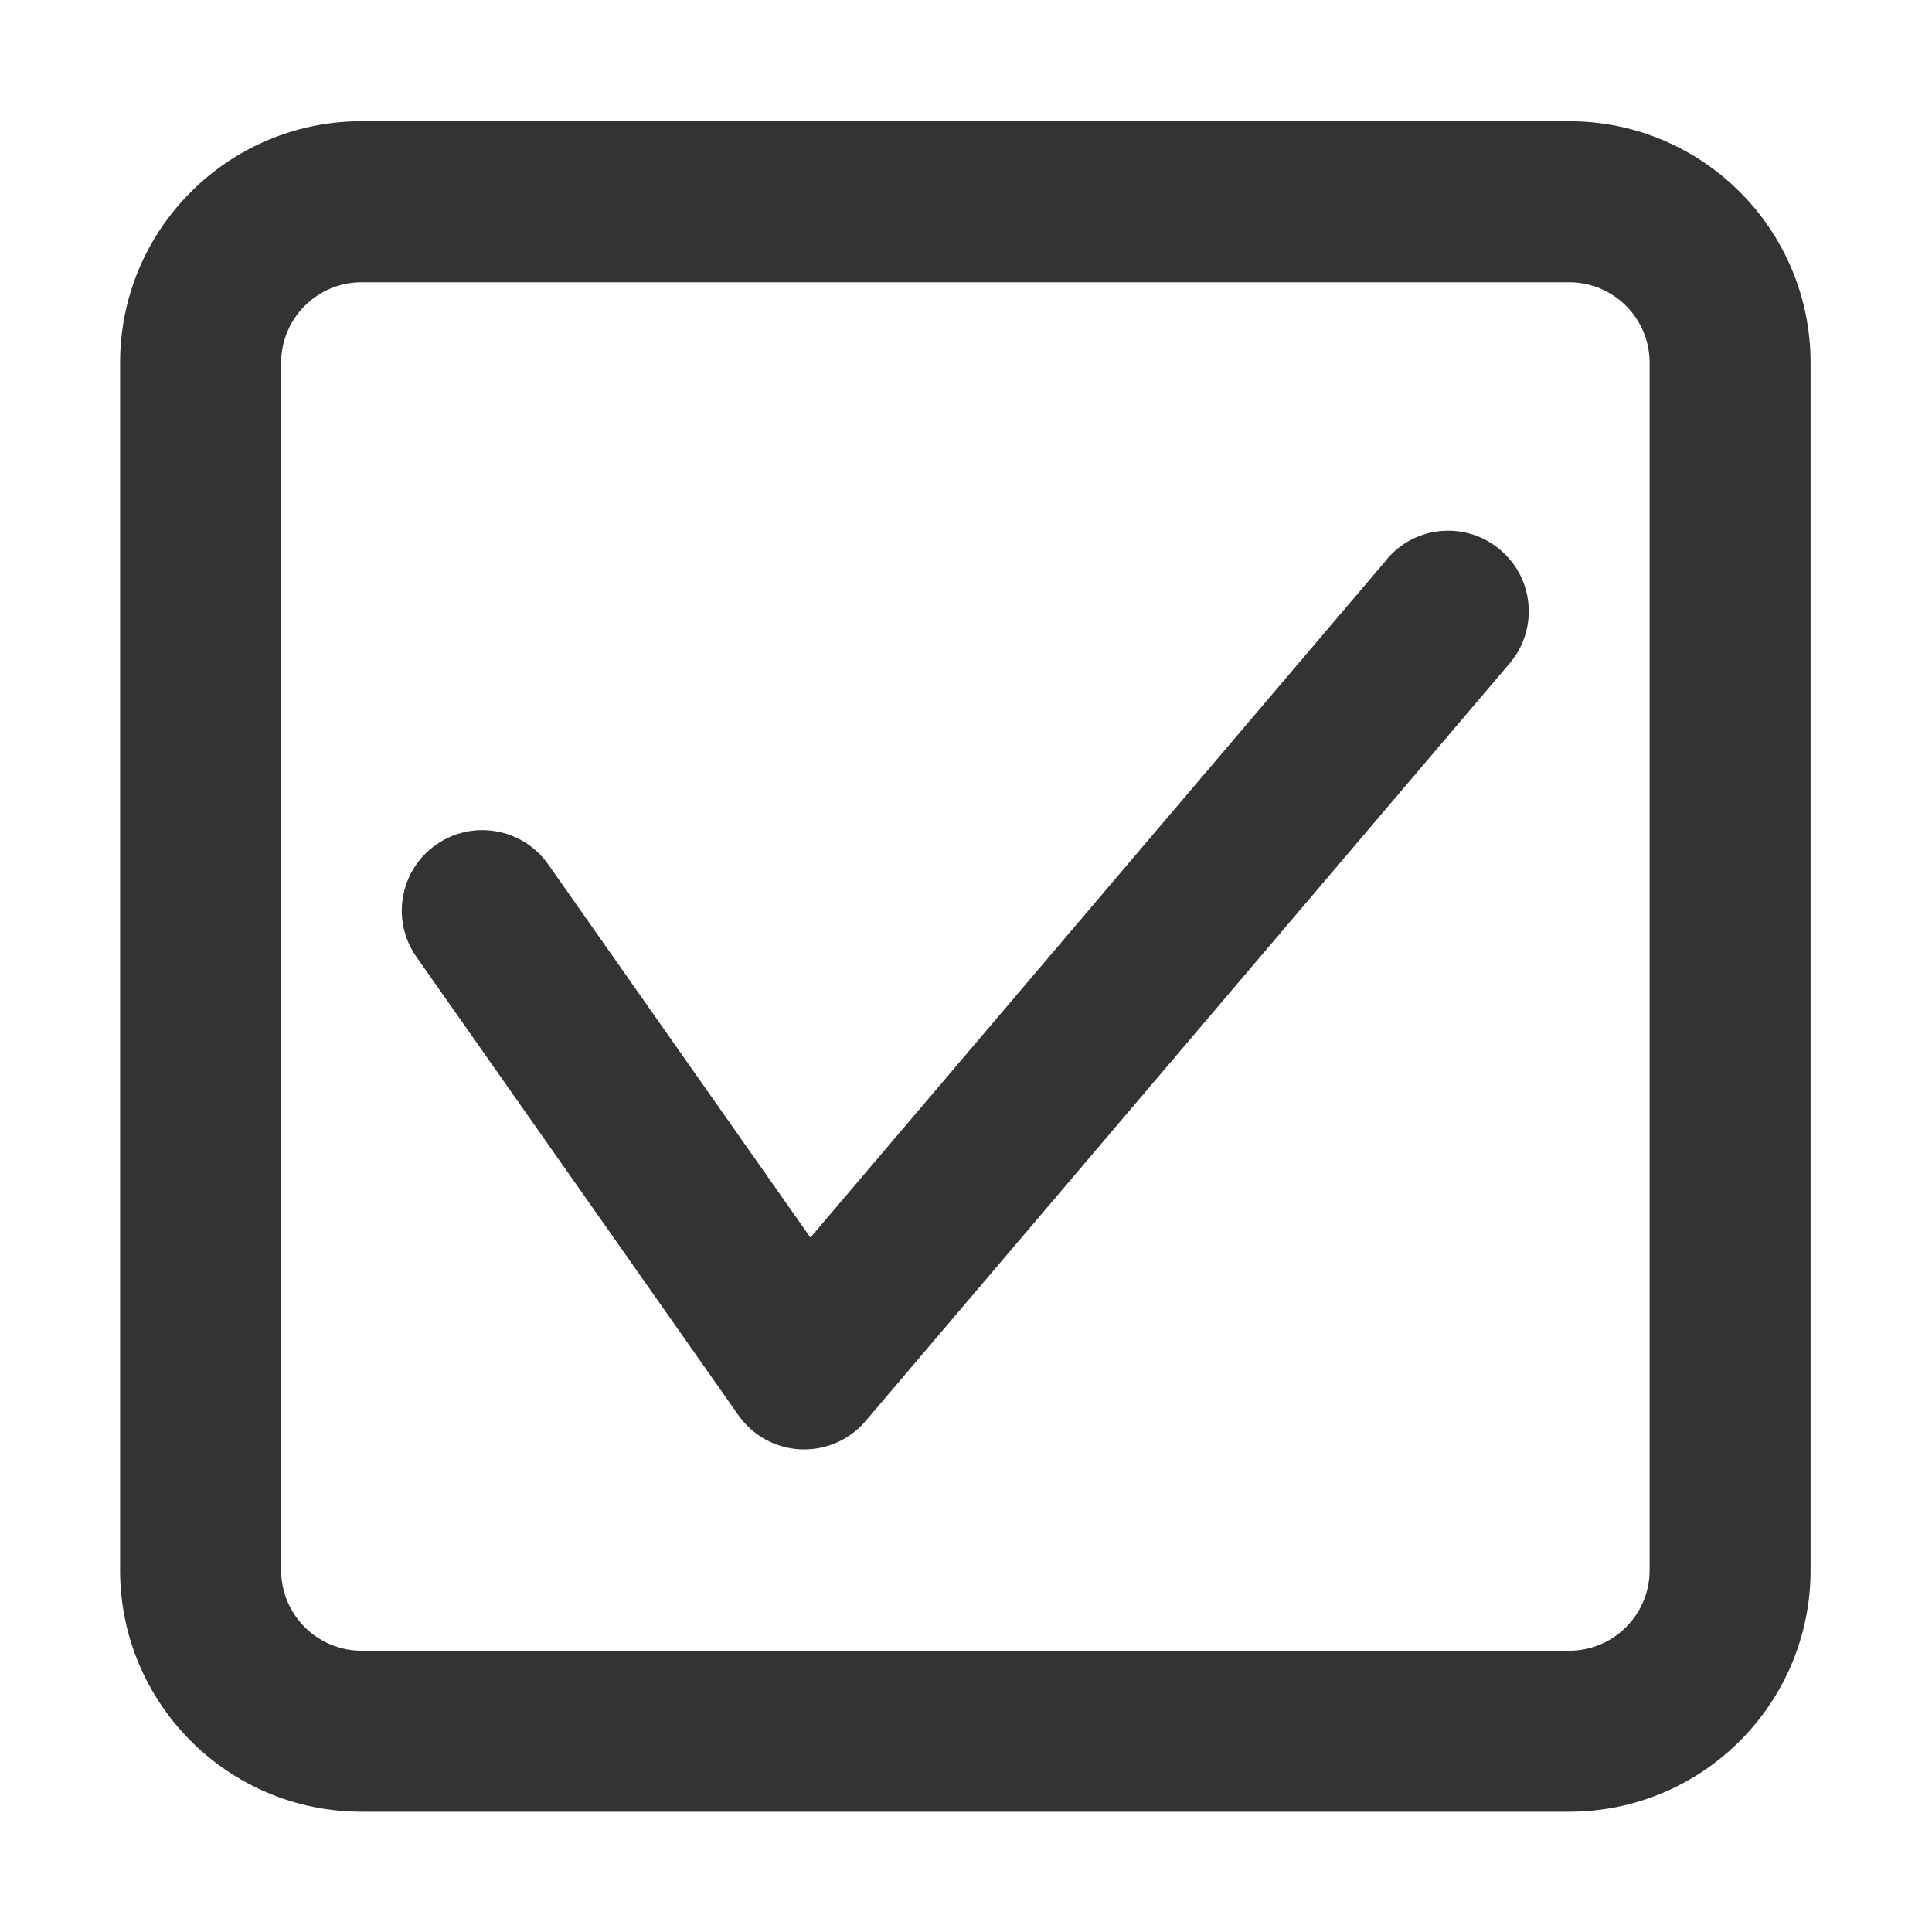<?xml version="1.0" encoding="utf-8"?>
<!-- Generated by IcoMoon.io -->
<!DOCTYPE svg PUBLIC "-//W3C//DTD SVG 1.1//EN" "http://www.w3.org/Graphics/SVG/1.1/DTD/svg11.dtd">
<svg version="1.1" xmlns="http://www.w3.org/2000/svg" xmlns:xlink="http://www.w3.org/1999/xlink" width="32" height="32" viewBox="0 0 32 32">
<path fill="#333333" d="M25.989 2.008h-20c-2.209 0-4 1.791-4 4v20c0 2.209 1.791 4 4 4h20c2.209 0 4-1.792 4-4v-20c0-2.21-1.791-4-4-4zM27.323 26.008c0 0.736-0.597 1.333-1.333 1.333h-20c-0.736 0-1.333-0.597-1.333-1.333v-20c0-0.737 0.597-1.333 1.333-1.333h20c0.736 0 1.333 0.597 1.333 1.333v20z"></path>
<path fill="#333333" d="M22.973 9.263l-9.55 11.235-4.343-6.181c-0.423-0.603-1.255-0.748-1.858-0.325s-0.748 1.255-0.325 1.857l5.333 7.591c0.237 0.338 0.617 0.547 1.030 0.566 0.021 0.001 0.041 0.001 0.061 0.001 0.39 0 0.762-0.171 1.016-0.47l10.667-12.549c0.477-0.561 0.409-1.403-0.153-1.879-0.561-0.479-1.402-0.411-1.879 0.151z"></path>
</svg>

